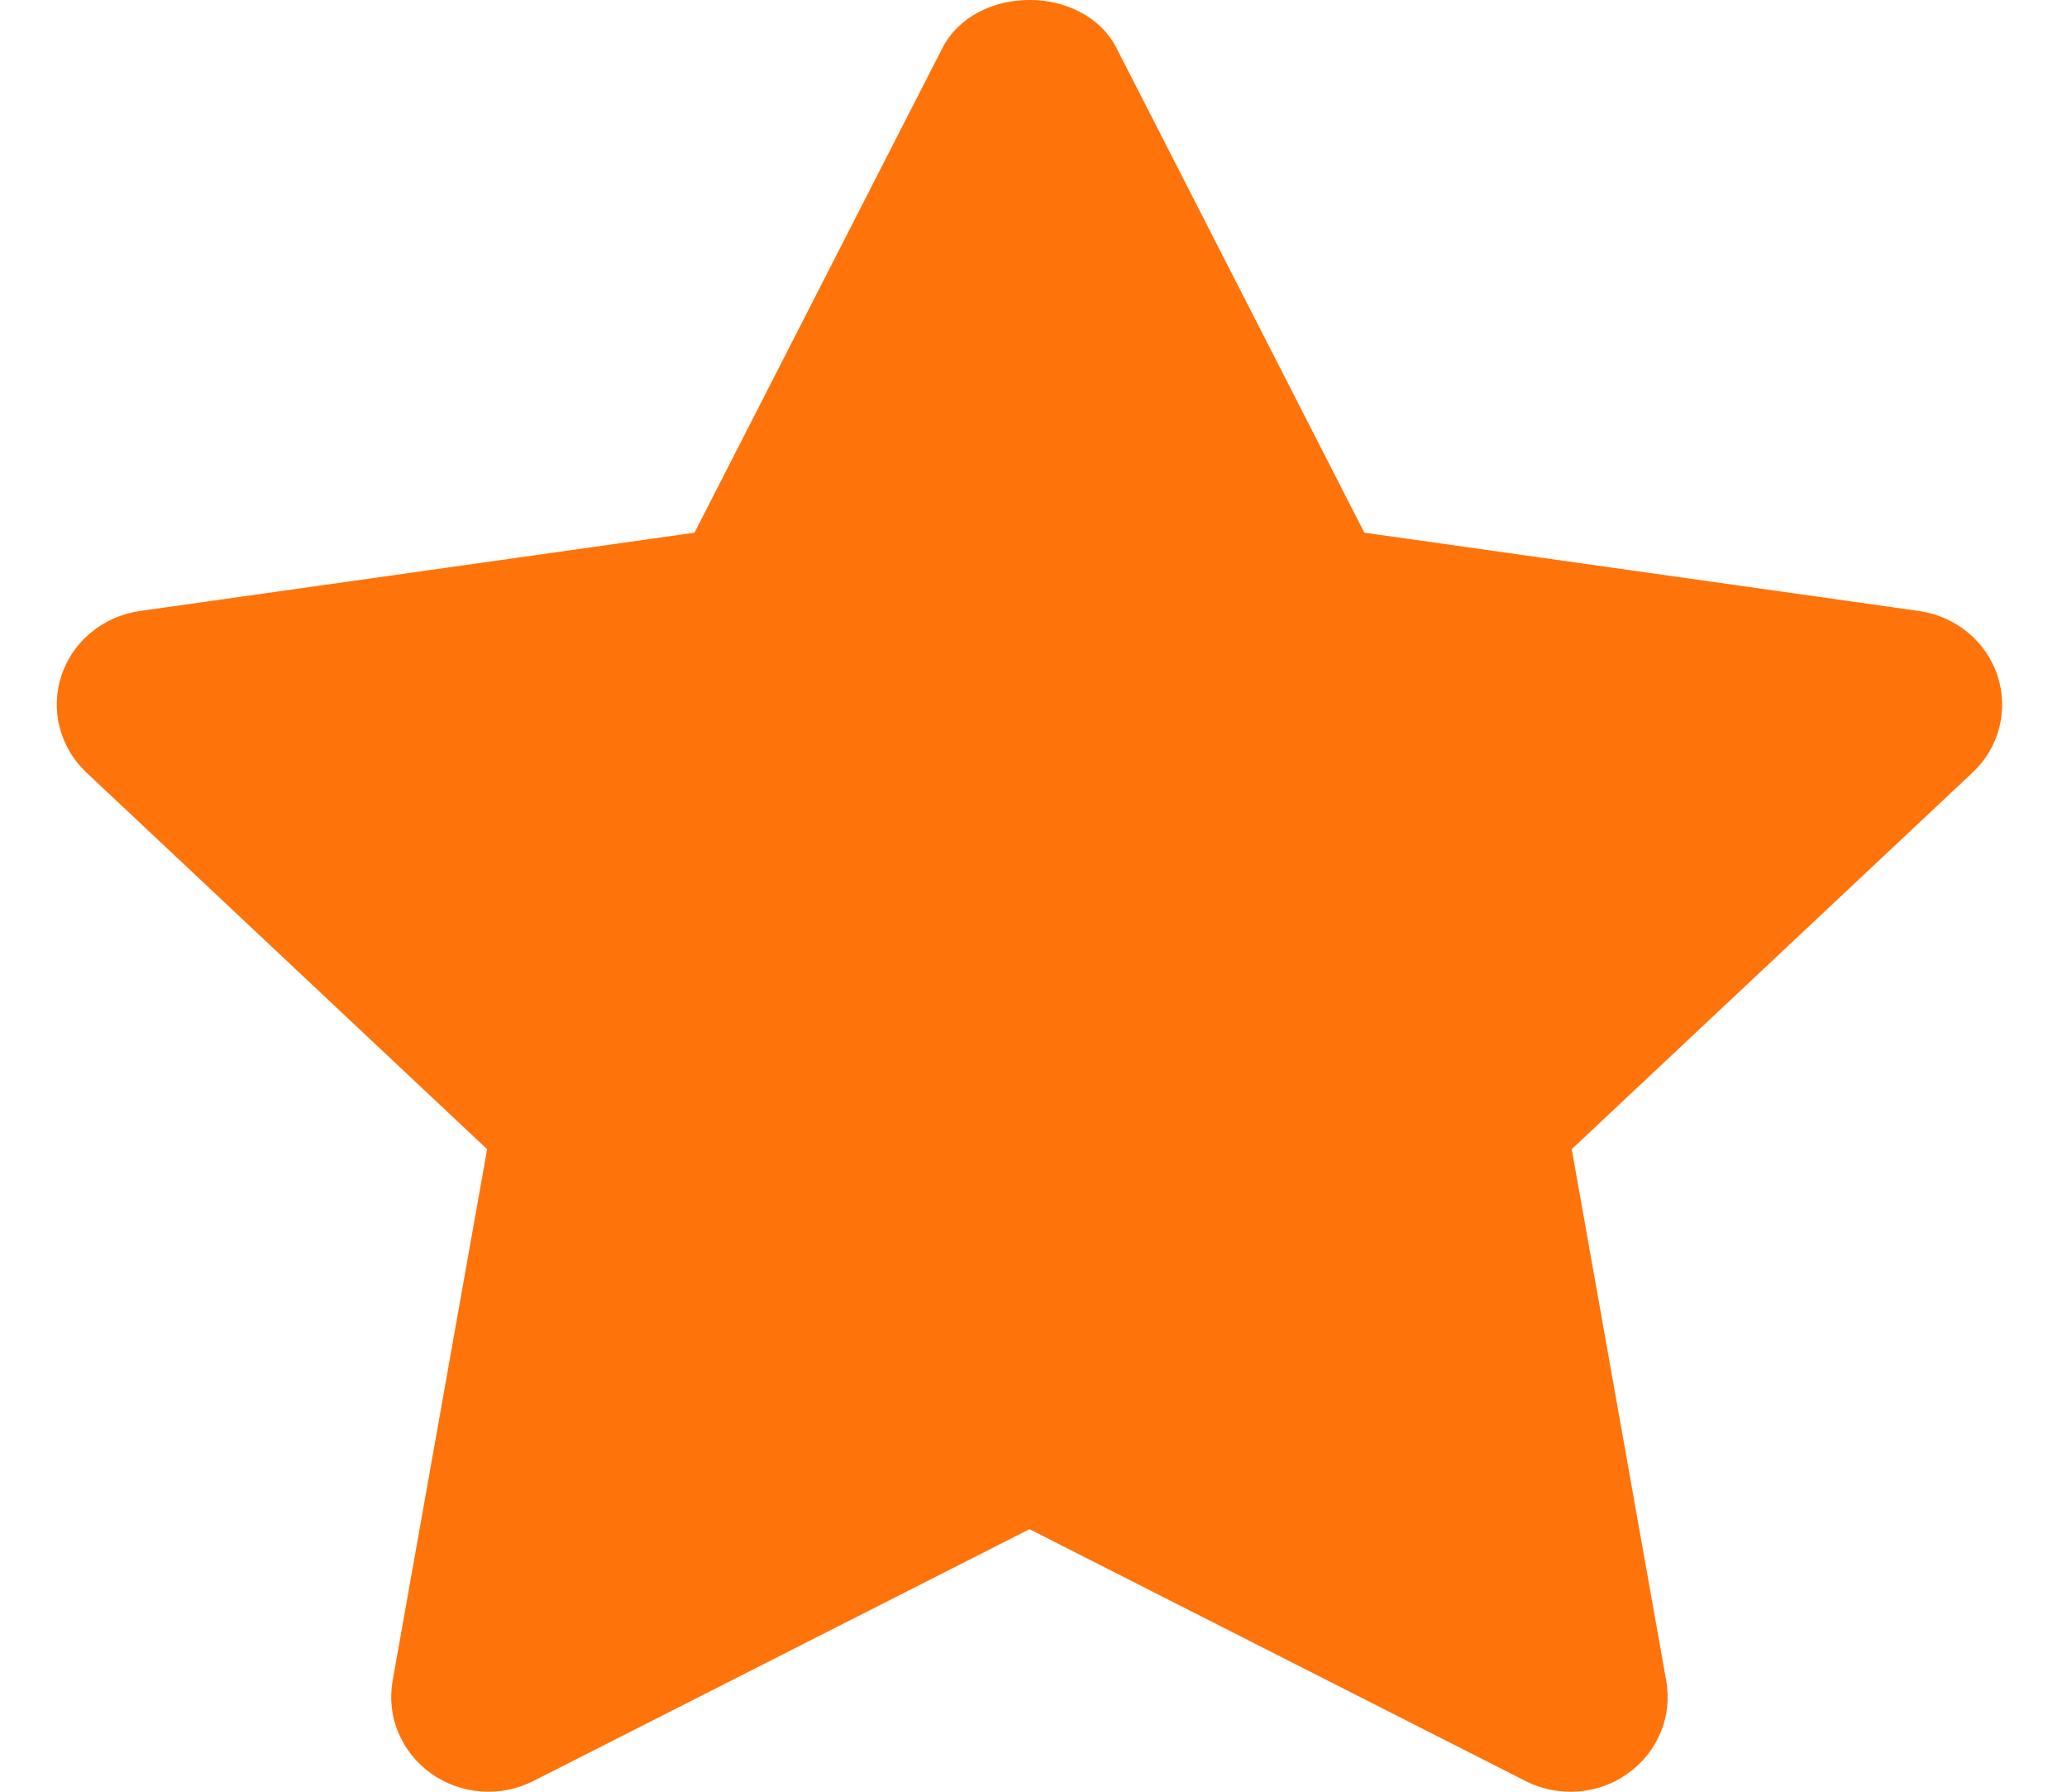 <svg width="15" height="13" viewBox="0 0 15 13" fill="none" xmlns="http://www.w3.org/2000/svg">
<path fill-rule="evenodd" clip-rule="evenodd" d="M11.397 13C11.285 13 11.172 12.974 11.07 12.922L7.471 11.095L3.871 12.922C3.633 13.043 3.345 13.022 3.129 12.868C2.912 12.714 2.804 12.454 2.849 12.197L3.535 8.338L0.627 5.605C0.433 5.423 0.364 5.15 0.446 4.901C0.528 4.652 0.75 4.471 1.016 4.433L5.04 3.865L6.838 0.35C7.077 -0.117 7.865 -0.117 8.103 0.35L9.901 3.865L13.925 4.433C14.192 4.471 14.413 4.652 14.495 4.901C14.578 5.15 14.509 5.423 14.315 5.605L11.406 8.338L12.092 12.197C12.137 12.454 12.03 12.714 11.812 12.868C11.69 12.956 11.544 13 11.397 13Z" fill="#FF730B"/>
</svg>
